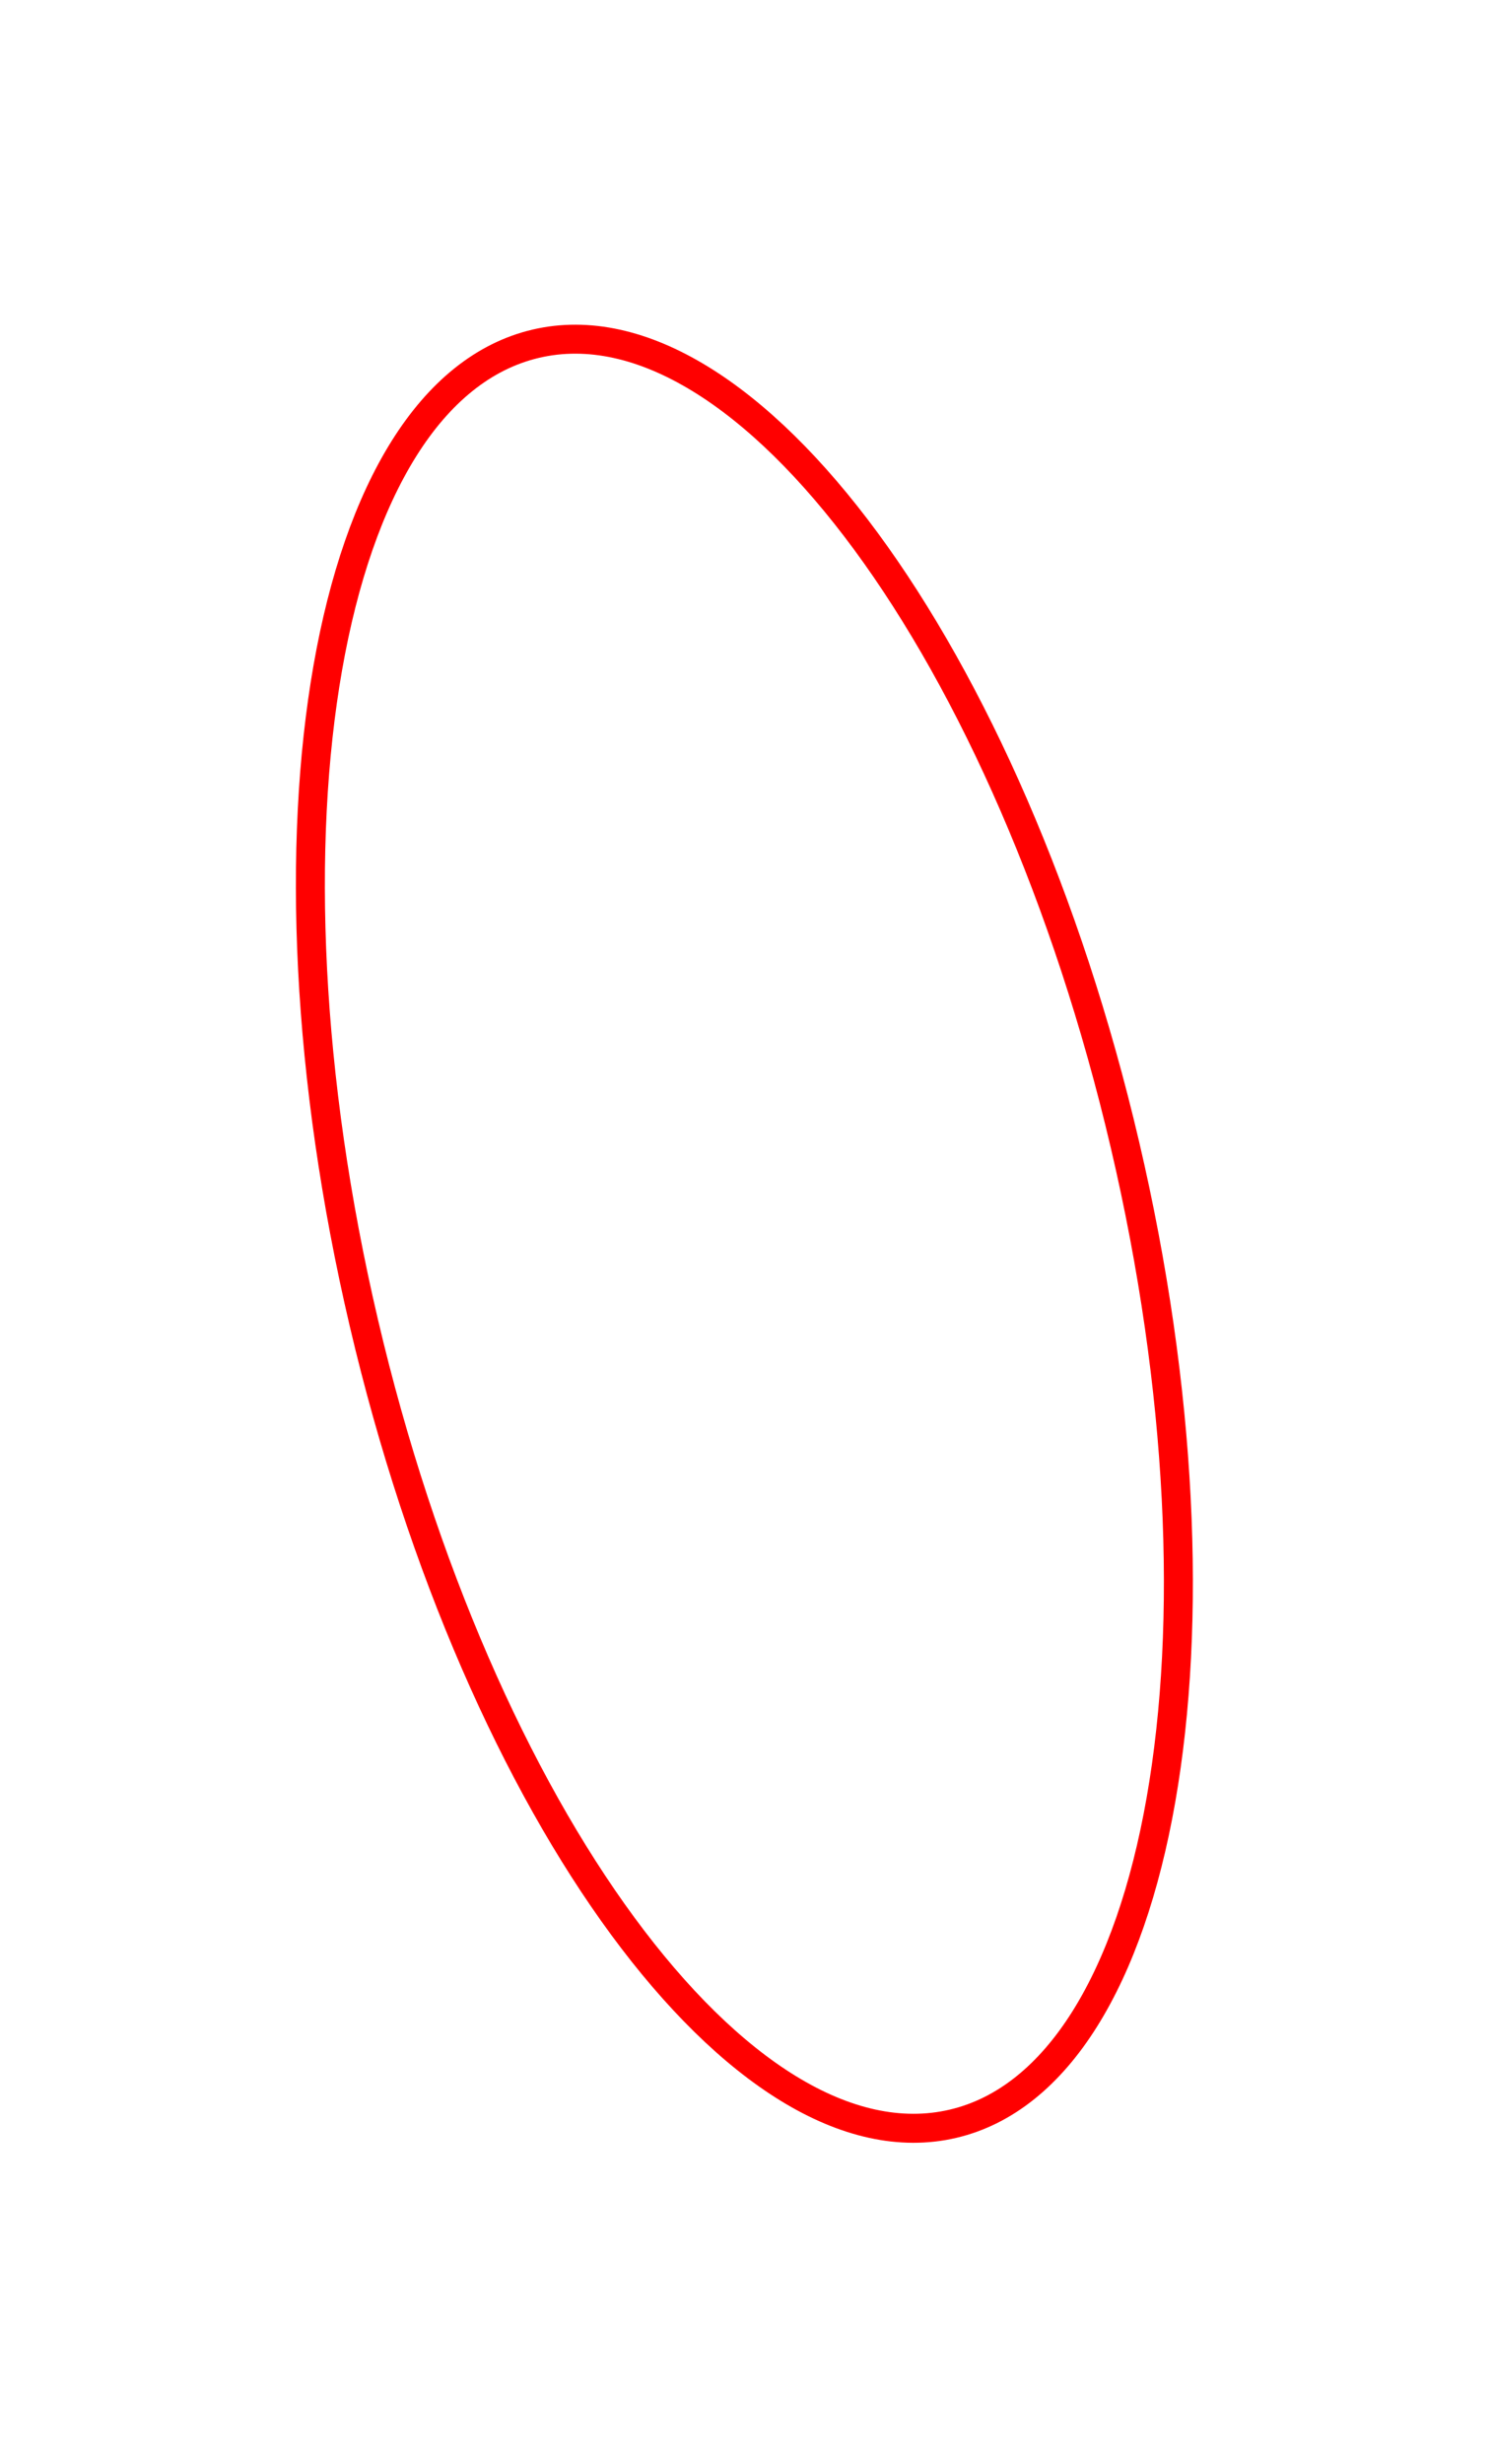 <svg width="103" height="170" viewBox="0 0 103 170" fill="none" xmlns="http://www.w3.org/2000/svg">
<g clip-path="url(#clip0_19_511)">
<path d="M77.656 78.955C85.609 112.867 80.296 143.116 65.788 146.518C51.282 149.92 33.074 125.187 25.121 91.276C17.168 57.364 22.481 27.115 36.988 23.713C51.495 20.311 69.703 45.044 77.656 78.955Z" stroke="#FF0000" stroke-width="2"/>
</g>
<defs>
<clipPath id="clip0_19_511">
<rect width="67.45" height="157.671" fill="white" transform="translate(0.554 16.063) rotate(-13.198)"/>
</clipPath>
</defs>
</svg>
